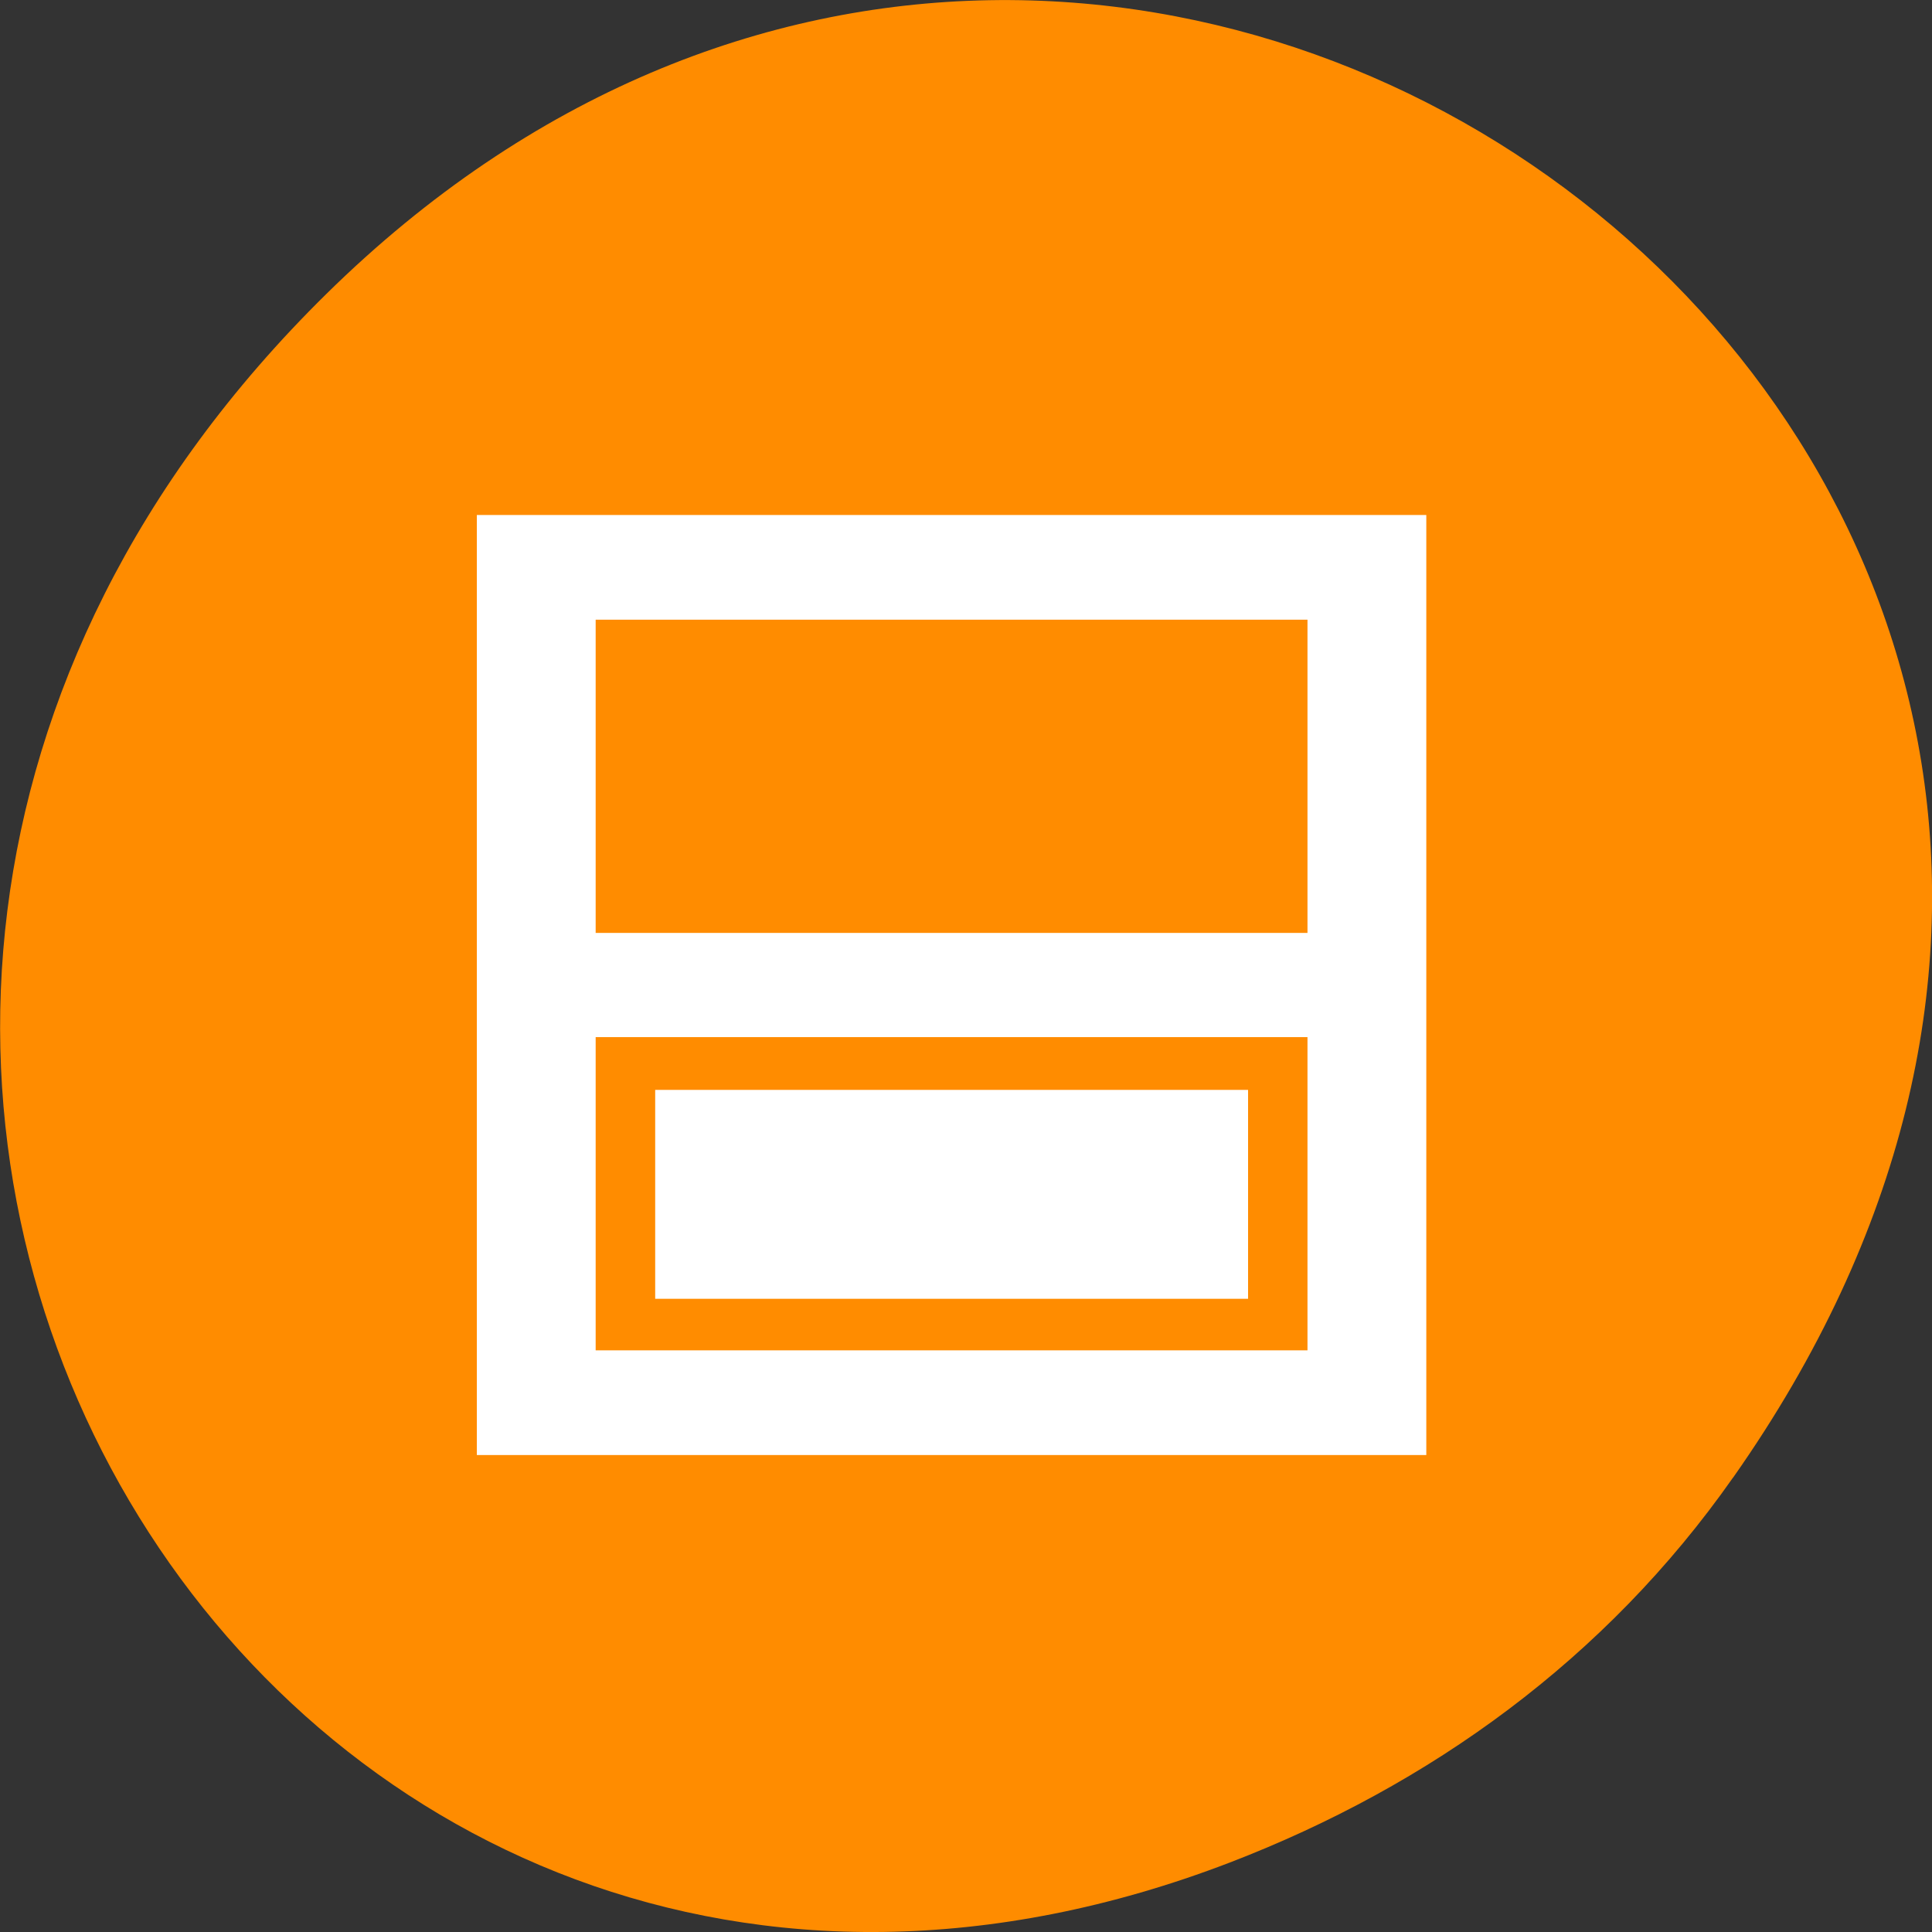 <svg xmlns="http://www.w3.org/2000/svg" viewBox="0 0 16 16"><rect x="0" y="0" width="16" height="16" fill="#333333" stroke="none"/><path d="m 14.352 12.238 c 5.754 -8.18 -4.871 -16.473 -11.648 -9.805 c -6.387 6.281 -0.465 16.04 7.48 12.992 c 1.656 -0.637 3.113 -1.684 4.168 -3.188" fill="#ff8c00"/><path d="m 3.949 12.05 h 7.863 v -7.785 h -7.863 m 0.984 6.918 v -2.594 h 5.895 v 2.594 m -5.895 -3.457 v -2.594 h 5.895 v 2.594 m -5.402 3.03 h 4.91 v -1.73 h -4.91" fill="#fff"/></svg>